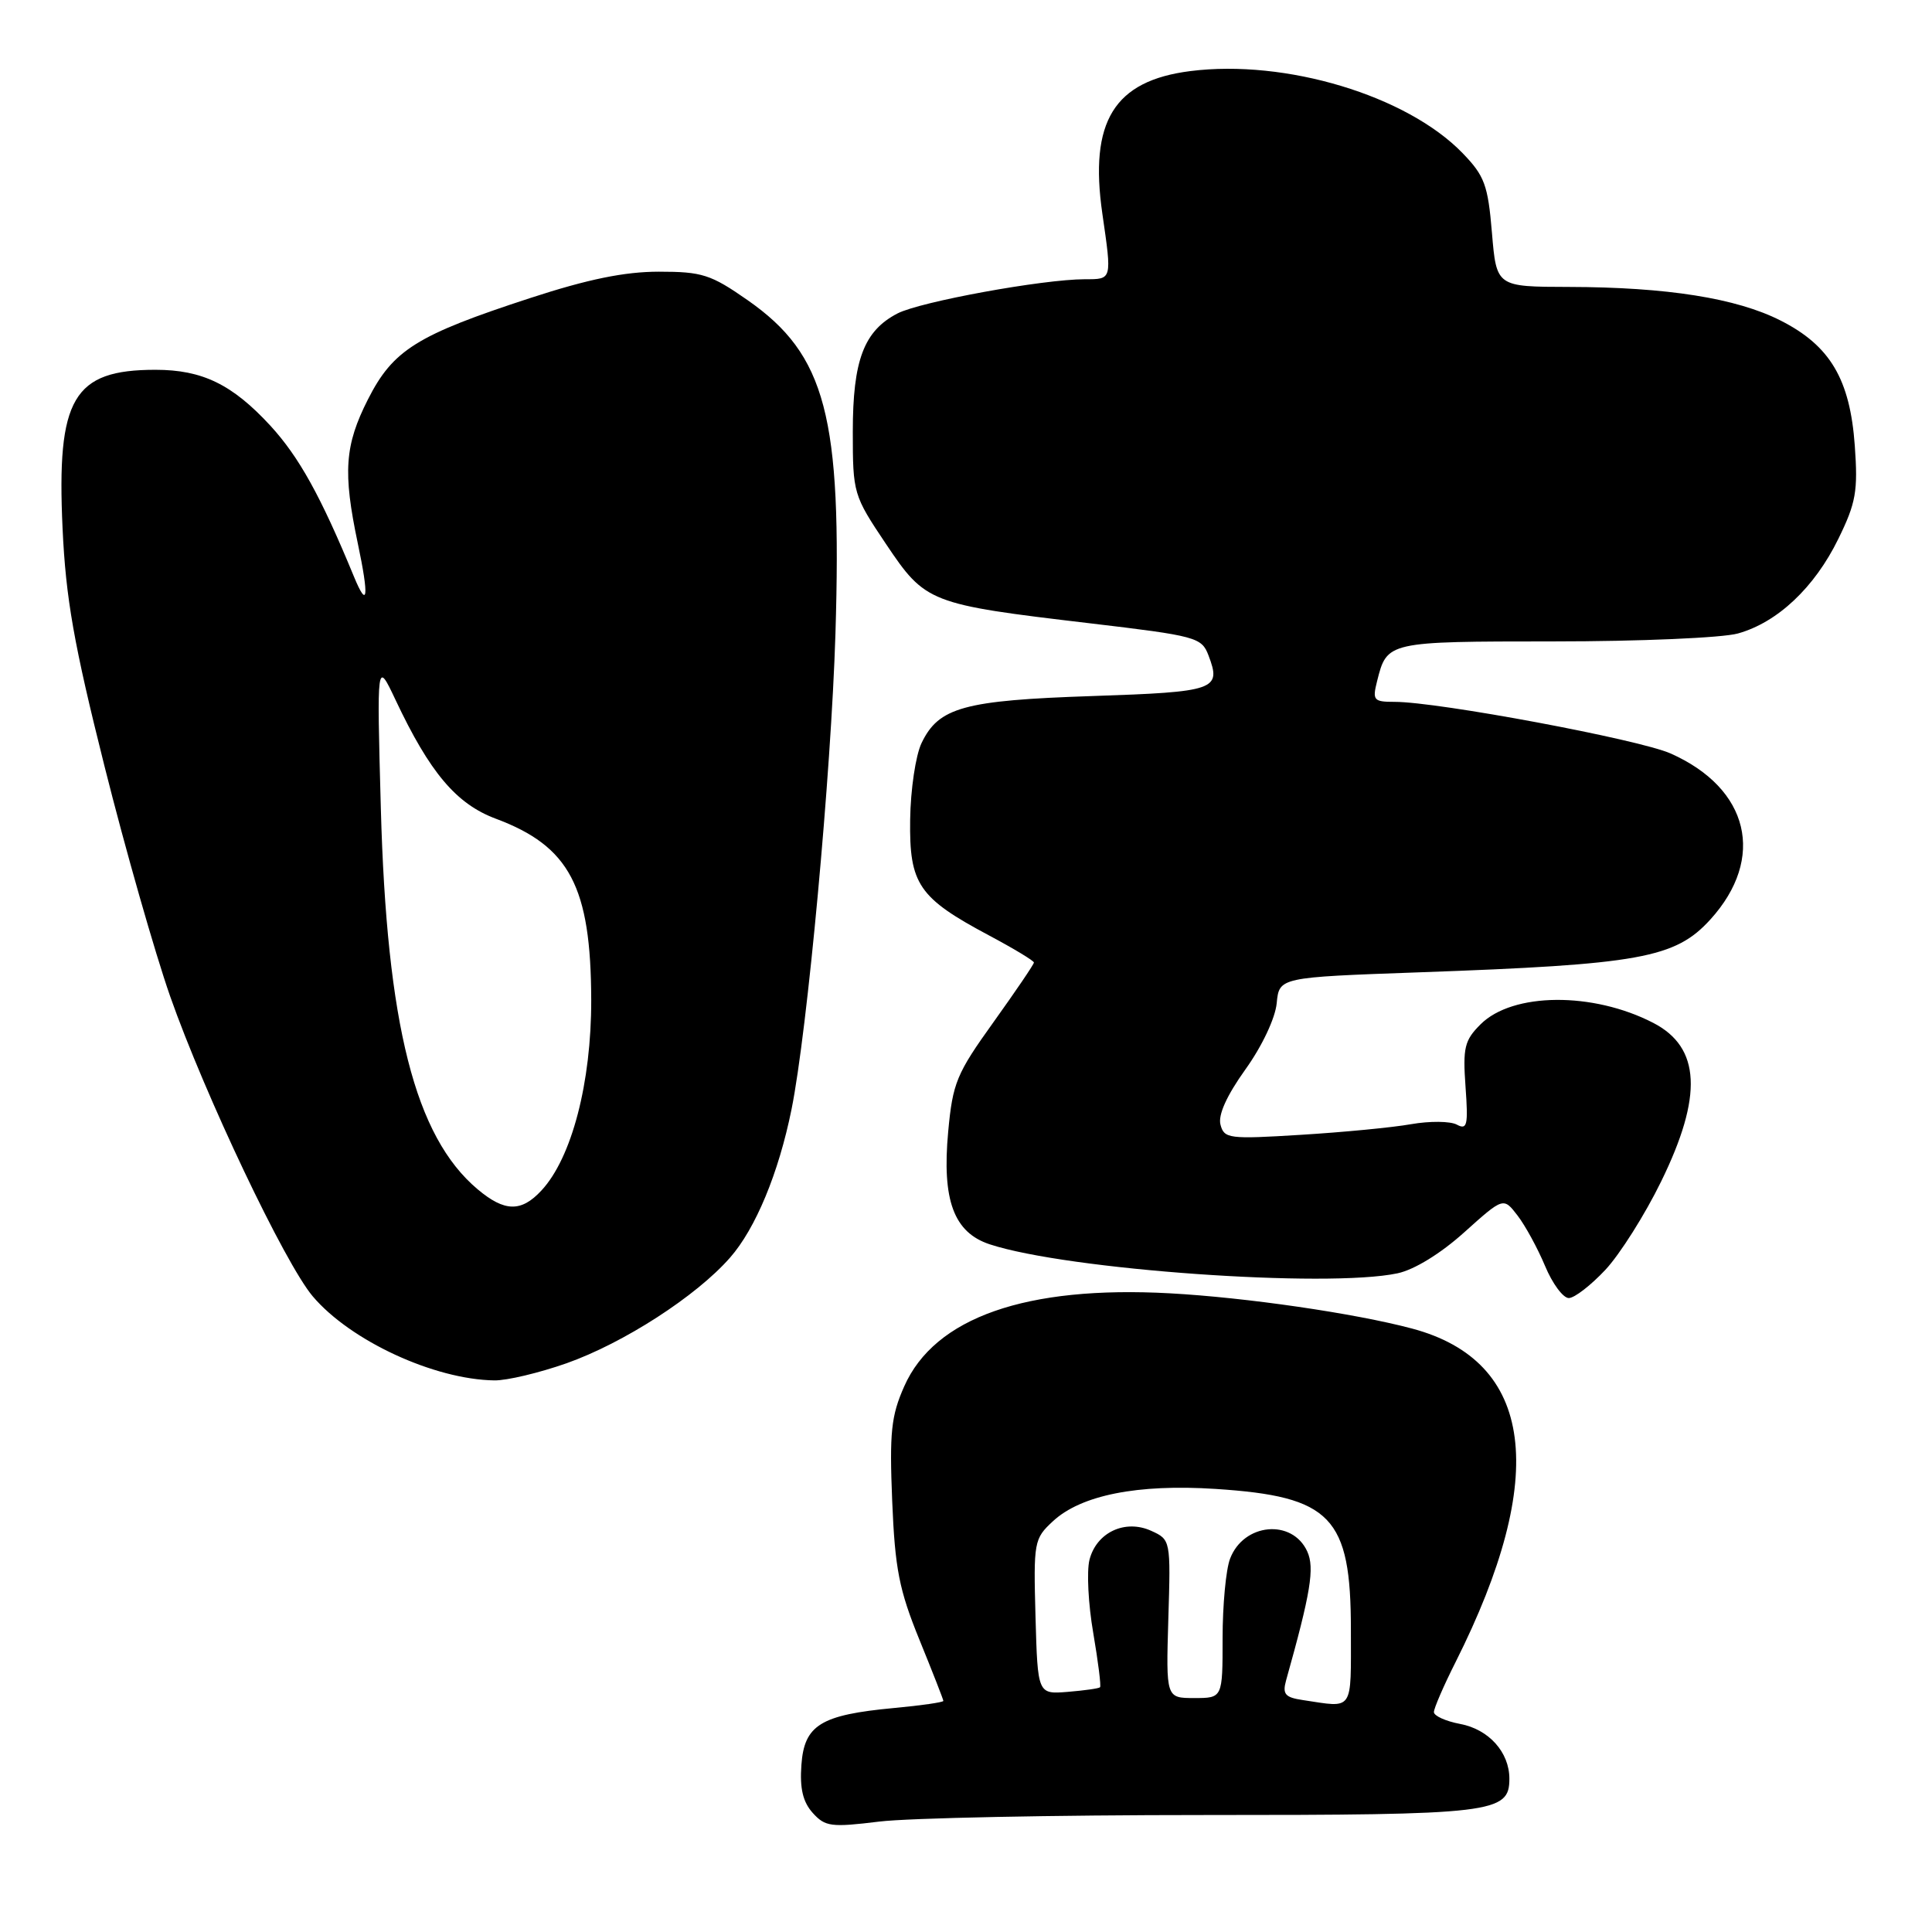 <?xml version="1.0" encoding="UTF-8" standalone="no"?>
<!DOCTYPE svg PUBLIC "-//W3C//DTD SVG 1.1//EN" "http://www.w3.org/Graphics/SVG/1.1/DTD/svg11.dtd" >
<svg xmlns="http://www.w3.org/2000/svg" xmlns:xlink="http://www.w3.org/1999/xlink" version="1.1" viewBox="0 0 256 256">
 <g >
 <path fill="currentColor"
d=" M 159.50 240.50 C 197.93 240.50 200.00 240.25 200.00 235.69 C 200.00 232.18 197.27 229.14 193.47 228.43 C 191.56 228.07 190.00 227.36 190.00 226.86 C 190.00 226.36 191.29 223.37 192.88 220.22 C 205.27 195.56 203.28 180.35 187.10 176.04 C 179.53 174.02 165.08 171.92 155.00 171.37 C 135.96 170.33 123.84 174.58 119.81 183.71 C 118.08 187.61 117.85 189.80 118.22 198.88 C 118.59 207.90 119.14 210.67 121.83 217.28 C 123.57 221.55 125.00 225.20 125.00 225.38 C 125.00 225.56 122.06 225.99 118.46 226.32 C 108.74 227.23 106.57 228.57 106.19 233.86 C 105.96 236.98 106.39 238.77 107.69 240.22 C 109.34 242.05 110.13 242.15 116.50 241.37 C 120.35 240.89 139.70 240.50 159.50 240.50 Z  M 75.07 180.64 C 82.62 177.97 92.25 171.76 96.72 166.66 C 100.12 162.80 103.18 155.41 104.88 147.00 C 106.98 136.62 110.13 102.49 110.70 84.00 C 111.58 55.18 109.44 47.02 99.06 39.77 C 94.19 36.37 93.03 36.00 87.31 36.00 C 82.77 36.00 77.91 36.99 70.23 39.50 C 55.22 44.40 52.08 46.36 48.75 52.93 C 45.67 59.01 45.42 62.56 47.41 72.00 C 48.92 79.14 48.72 80.83 46.89 76.38 C 42.50 65.73 39.63 60.56 35.84 56.42 C 30.79 50.94 26.82 49.00 20.60 49.00 C 9.69 49.00 7.49 52.76 8.29 70.00 C 8.72 79.30 9.78 85.32 13.84 101.50 C 16.60 112.50 20.52 126.22 22.54 132.00 C 27.15 145.11 37.75 167.42 41.44 171.77 C 46.43 177.66 57.52 182.79 65.50 182.91 C 67.15 182.94 71.46 181.91 75.07 180.64 Z  M 212.73 168.25 C 214.65 166.19 217.98 160.92 220.11 156.55 C 225.66 145.22 225.34 138.78 219.07 135.54 C 211.07 131.40 200.42 131.49 196.18 135.73 C 194.05 137.85 193.82 138.83 194.19 144.00 C 194.56 149.11 194.41 149.76 193.04 149.02 C 192.17 148.55 189.44 148.53 186.98 148.96 C 184.51 149.40 177.94 150.03 172.37 150.37 C 162.84 150.96 162.20 150.88 161.72 149.02 C 161.38 147.75 162.55 145.16 165.02 141.71 C 167.23 138.63 168.98 134.91 169.17 132.93 C 169.50 129.50 169.50 129.50 188.00 128.84 C 217.30 127.80 221.97 126.96 226.63 121.84 C 234.01 113.71 231.79 104.45 221.34 99.83 C 217.13 97.97 190.56 93.00 184.81 93.00 C 182.01 93.00 181.83 92.80 182.47 90.26 C 183.79 85.00 183.79 85.00 205.87 84.99 C 217.22 84.99 228.20 84.52 230.28 83.94 C 235.52 82.48 240.44 77.85 243.59 71.40 C 245.93 66.63 246.20 65.07 245.77 59.06 C 245.14 50.25 242.50 45.79 235.93 42.47 C 230.10 39.51 220.88 38.05 207.90 38.02 C 198.29 38.00 198.29 38.00 197.69 30.84 C 197.16 24.50 196.71 23.30 193.80 20.29 C 186.41 12.66 170.36 7.82 157.72 9.42 C 147.62 10.70 144.30 16.09 146.07 28.33 C 147.34 37.13 147.38 37.00 143.75 37.00 C 138.15 37.01 121.97 39.97 118.93 41.53 C 114.47 43.84 113.00 47.73 113.00 57.21 C 113.00 65.37 113.08 65.64 117.39 72.07 C 122.64 79.89 123.09 80.07 144.34 82.58 C 158.53 84.26 159.22 84.45 160.13 86.84 C 161.87 91.41 161.11 91.68 144.74 92.23 C 127.72 92.80 124.38 93.72 122.11 98.46 C 121.33 100.08 120.65 104.65 120.60 108.62 C 120.48 117.18 121.71 118.97 131.09 123.97 C 134.34 125.70 137.00 127.31 137.00 127.54 C 137.00 127.78 134.59 131.32 131.65 135.43 C 126.74 142.27 126.24 143.47 125.64 149.95 C 124.80 159.03 126.38 163.31 131.15 164.88 C 141.42 168.26 175.84 170.70 185.18 168.72 C 187.40 168.25 190.90 166.10 194.03 163.28 C 199.21 158.63 199.21 158.63 201.08 161.06 C 202.11 162.40 203.75 165.41 204.73 167.75 C 205.70 170.08 207.11 171.99 207.87 172.00 C 208.62 172.00 210.80 170.31 212.73 168.25 Z  M 172.65 225.27 C 170.28 224.92 169.91 224.49 170.41 222.67 C 173.68 211.03 174.21 207.76 173.22 205.58 C 171.23 201.21 164.78 201.81 162.99 206.54 C 162.44 207.96 162.00 212.70 162.00 217.07 C 162.00 225.00 162.00 225.00 158.25 225.00 C 154.50 225.00 154.50 225.00 154.81 214.51 C 155.13 204.09 155.11 204.01 152.56 202.85 C 149.09 201.26 145.28 203.05 144.36 206.69 C 143.98 208.21 144.20 212.56 144.86 216.37 C 145.51 220.18 145.92 223.42 145.76 223.57 C 145.61 223.73 143.68 224.00 141.49 224.18 C 137.50 224.50 137.50 224.50 137.21 214.23 C 136.94 204.31 137.01 203.89 139.52 201.57 C 143.25 198.11 150.74 196.62 161.07 197.29 C 176.42 198.29 179.00 200.97 179.00 215.96 C 179.00 226.94 179.44 226.29 172.65 225.27 Z  M 63.28 157.58 C 54.99 150.60 51.24 135.81 50.46 107.00 C 49.93 87.50 49.93 87.50 52.40 92.72 C 56.95 102.37 60.45 106.52 65.69 108.48 C 75.49 112.14 78.30 117.49 78.34 132.50 C 78.36 143.47 75.76 153.43 71.74 157.75 C 69.06 160.64 66.86 160.59 63.28 157.58 Z "/>
</g>
</svg>